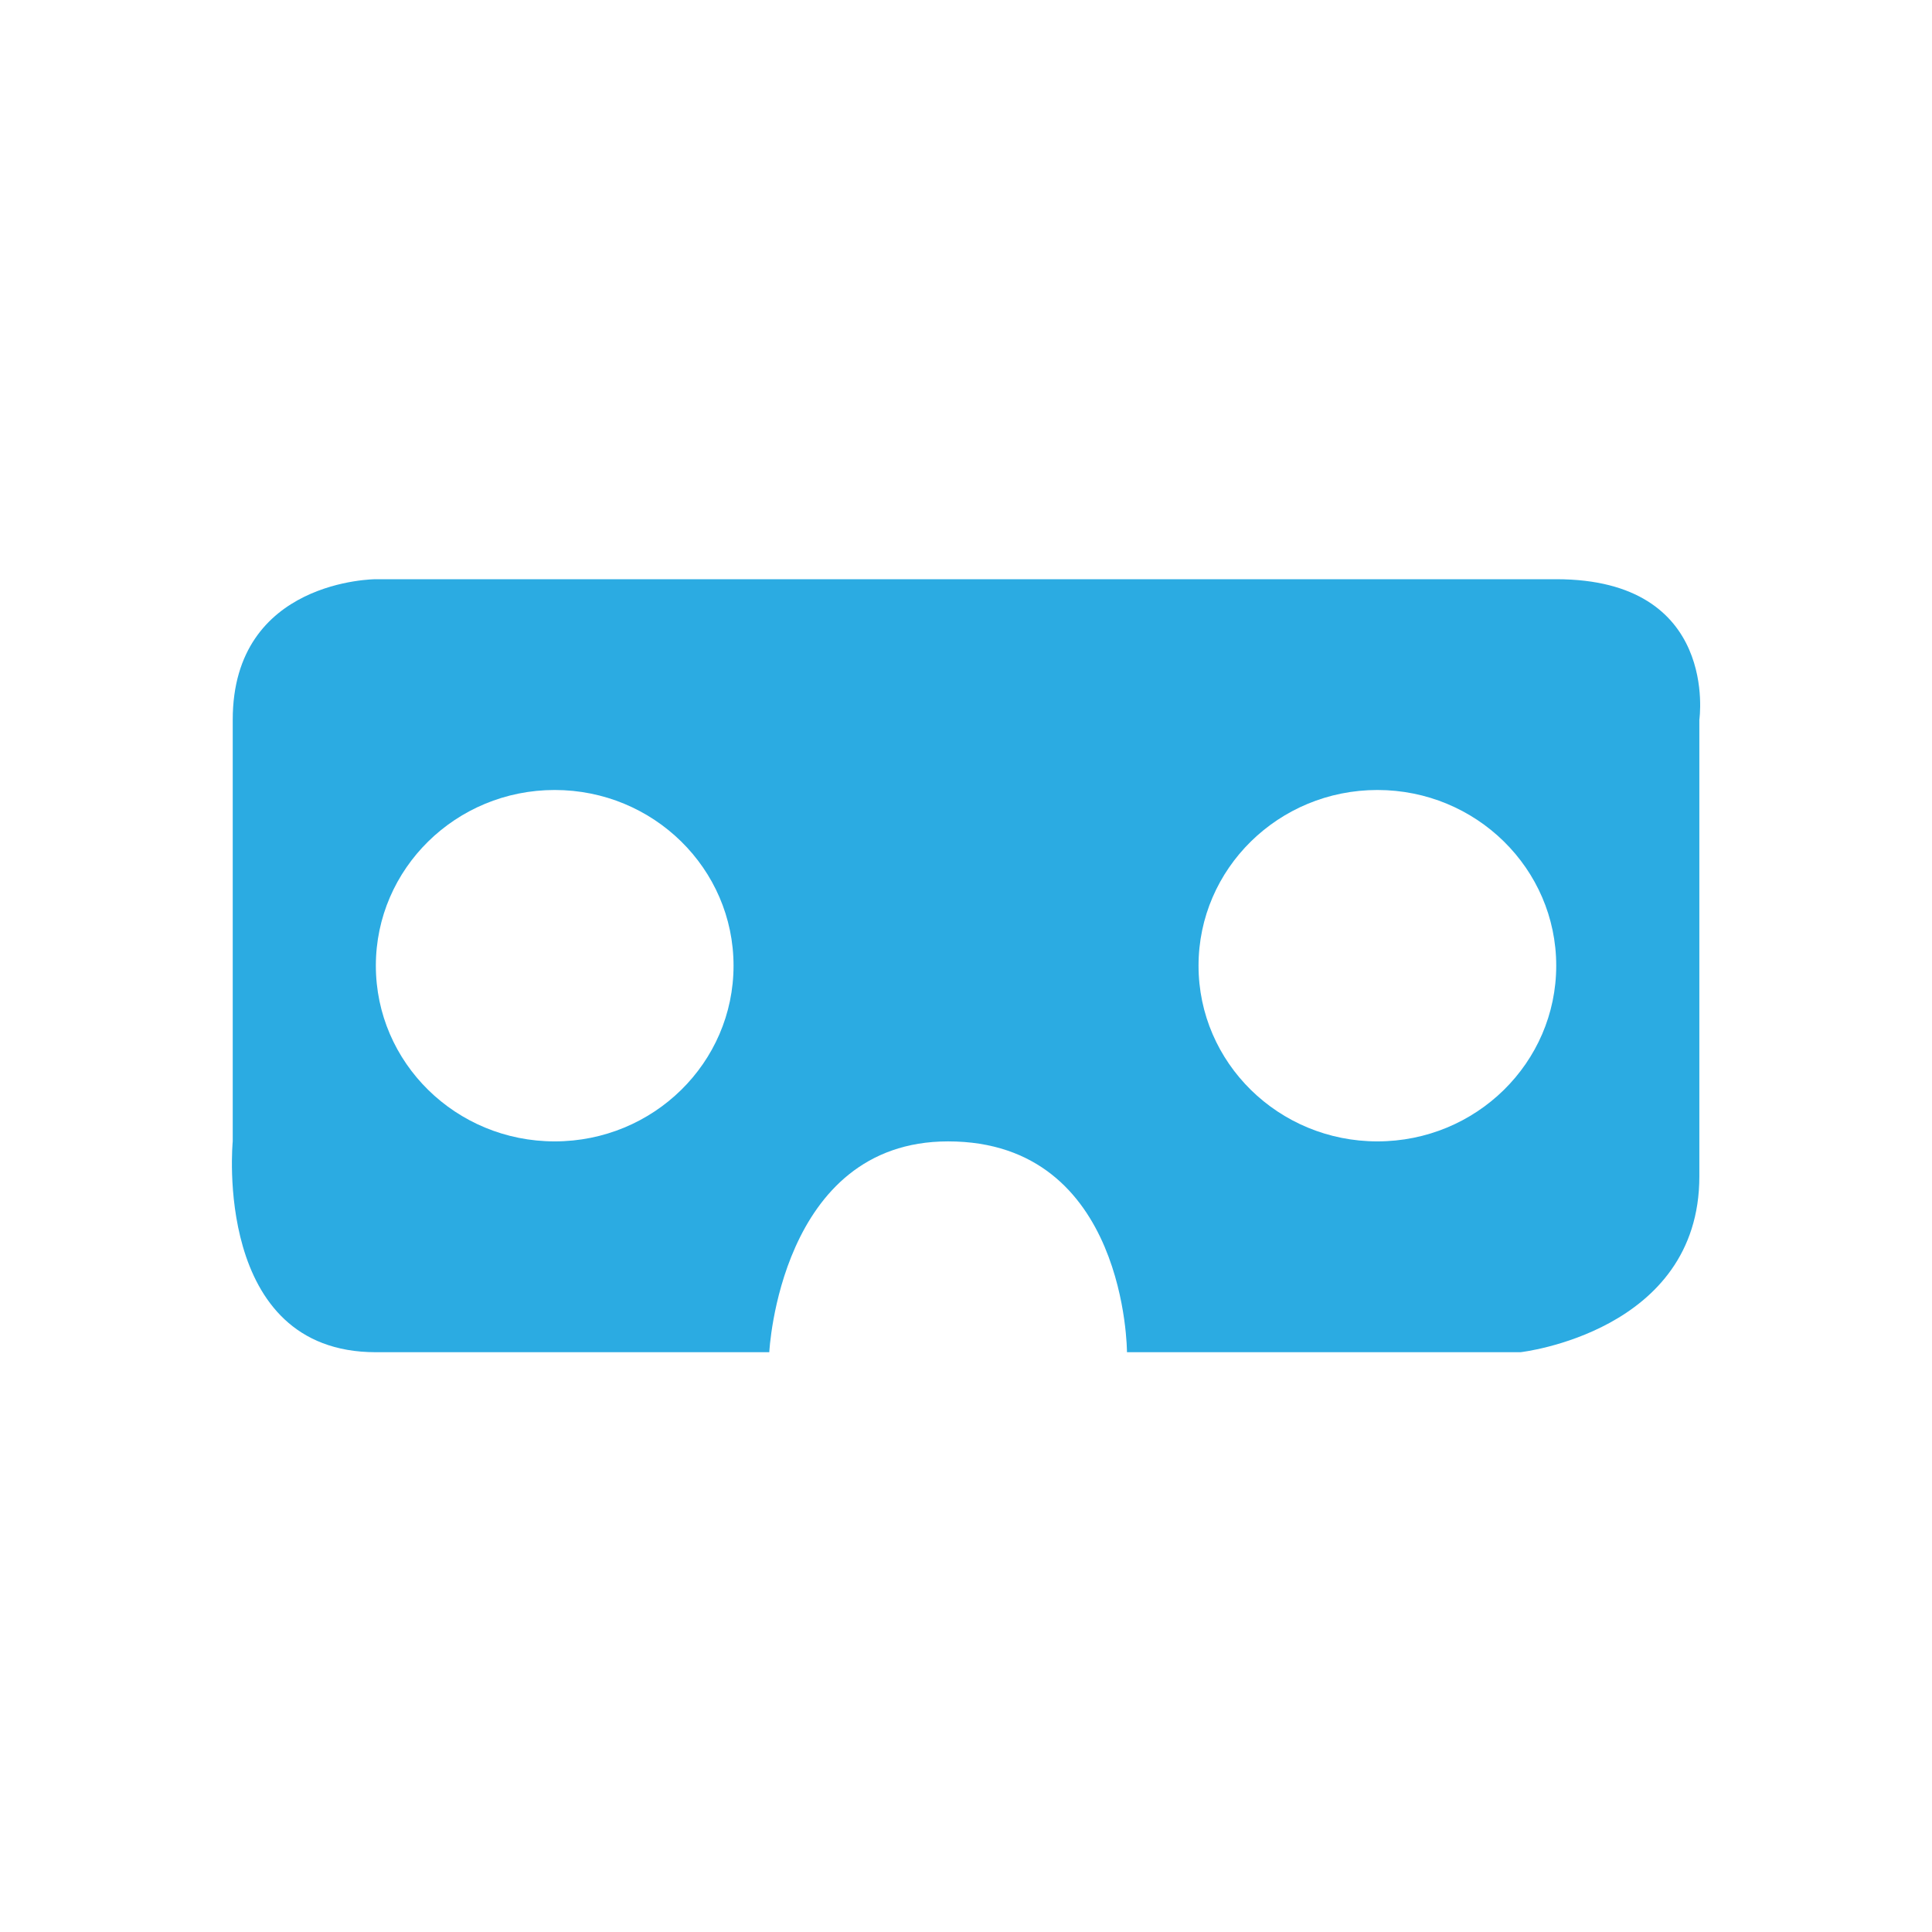 <?xml version="1.0" encoding="utf-8"?>
<!-- Generator: Adobe Illustrator 16.0.0, SVG Export Plug-In . SVG Version: 6.00 Build 0)  -->
<!DOCTYPE svg PUBLIC "-//W3C//DTD SVG 1.1//EN" "http://www.w3.org/Graphics/SVG/1.1/DTD/svg11.dtd">
<svg version="1.1" id="Shape_4_1_" xmlns="http://www.w3.org/2000/svg" xmlns:xlink="http://www.w3.org/1999/xlink" x="0px" y="0px"
	 width="50px" height="50px" viewBox="0 0 50 50" enable-background="new 0 0 50 50" xml:space="preserve">
<g id="Shape_4">
	<g>
		<path fill-rule="evenodd" clip-rule="evenodd" fill="#2BABE2" d="M40.275,14.99c-4.231,0-30.549,0-30.549,0s-3.703,0-3.703,3.637
			c0,3.638,0,10.912,0,10.912s-0.529,5.456,3.703,5.456s10.183,0,10.183,0s0.265-5.456,4.628-5.456c4.629,0,4.629,5.456,4.629,5.456
			H39.35c0,0,4.629-0.52,4.629-4.547c0-4.026,0-11.821,0-11.821S44.508,14.99,40.275,14.99z M14.355,29.539
			c-2.556,0-4.628-2.035-4.628-4.547c0-2.511,2.072-4.547,4.628-4.547c2.557,0,4.629,2.036,4.629,4.547
			C18.984,27.504,16.912,29.539,14.355,29.539z M35.647,29.539c-2.557,0-4.629-2.035-4.629-4.547c0-2.511,2.072-4.547,4.629-4.547
			c2.556,0,4.628,2.036,4.628,4.547C40.275,27.504,38.203,29.539,35.647,29.539z"/>
	</g>
</g>
</svg>
